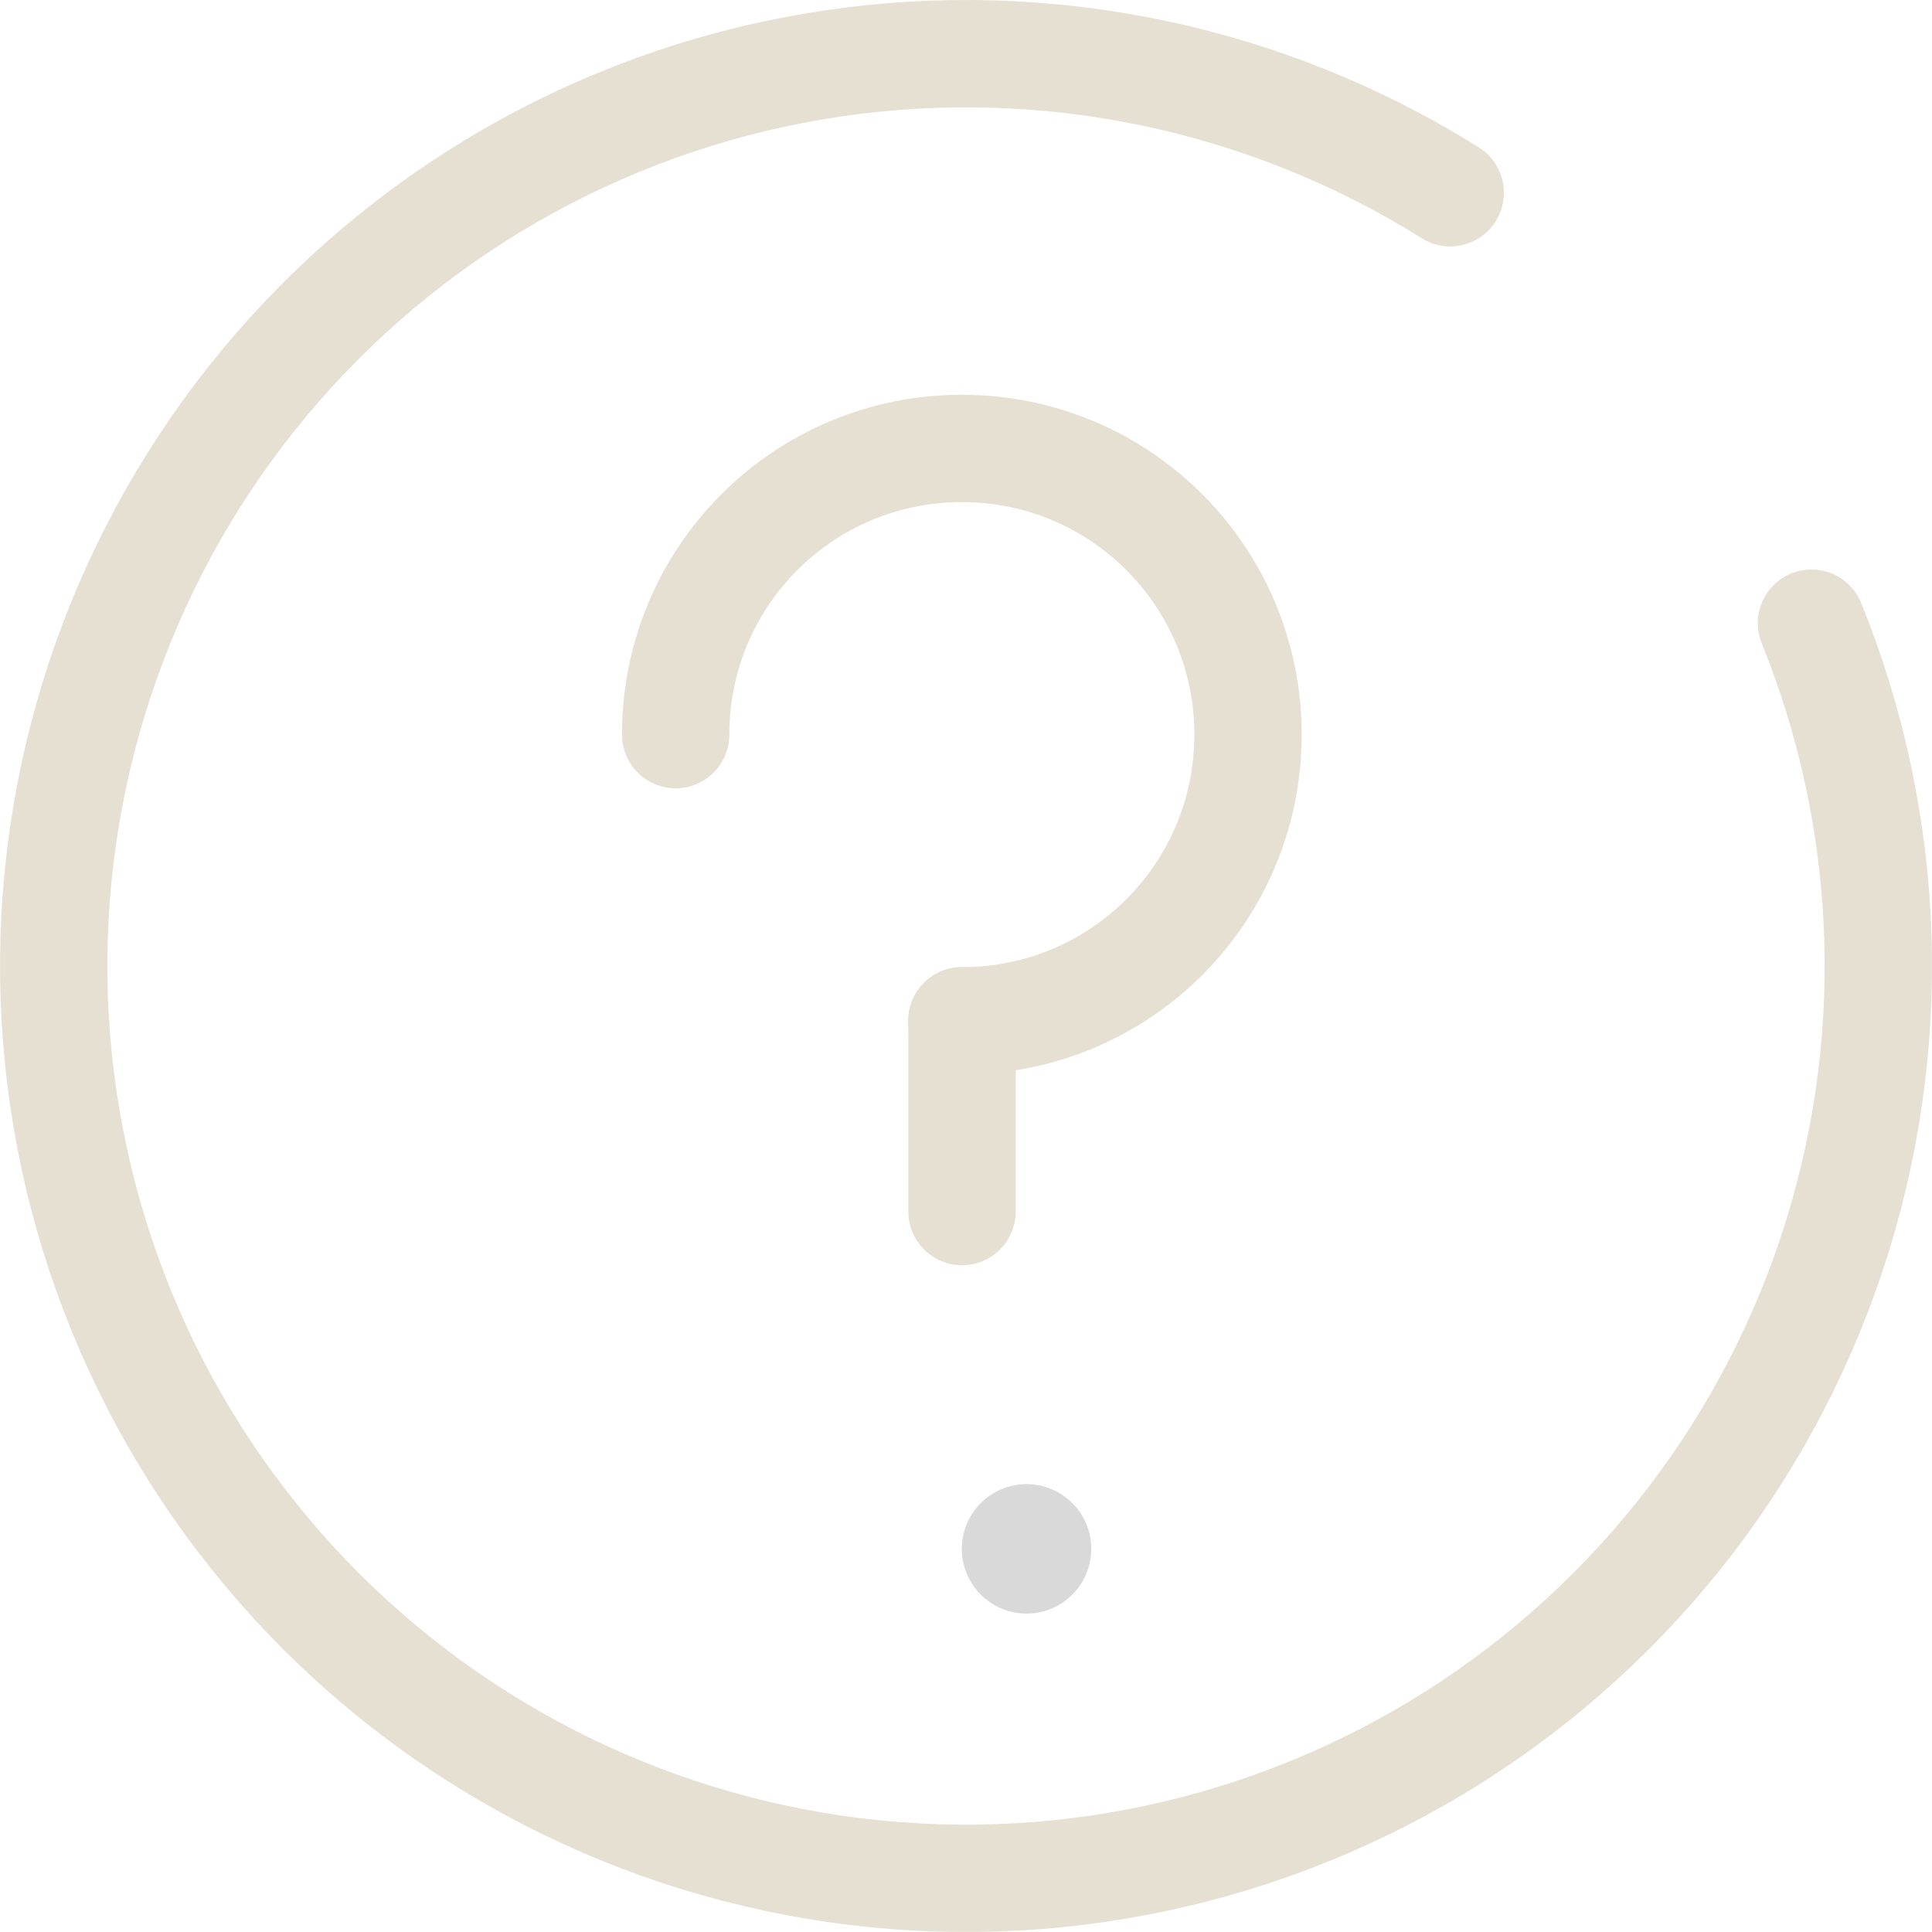 <svg width="36" height="36" viewBox="0 0 36 36" fill="none" xmlns="http://www.w3.org/2000/svg">
<path d="M12.59 13.689C12.59 10.738 14.972 8.356 17.922 8.356C20.873 8.356 23.255 10.738 23.255 13.689C23.255 16.64 20.873 19.022 17.922 19.022" stroke="#E6E0D2" stroke-width="2" stroke-miterlimit="10" stroke-linecap="round"/>
<path d="M17.926 22.576V19.02" stroke="#E6E0D2" stroke-width="2" stroke-miterlimit="10" stroke-linecap="round"/>
<circle cx="19.128" cy="28.861" r="1.206" fill="#D9D9D9"/>
<path d="M33.754 11.612C35.276 15.364 35.408 19.537 34.127 23.378C32.846 27.22 30.235 30.478 26.766 32.566C23.296 34.654 19.195 35.435 15.201 34.768C11.207 34.101 7.582 32.031 4.979 28.929C2.375 25.827 0.965 21.898 1.001 17.849C1.037 13.8 2.517 9.896 5.175 6.841C7.833 3.786 11.494 1.78 15.5 1.185C19.505 0.589 23.591 1.443 27.023 3.592" stroke="#E6E0D2" stroke-width="2" stroke-linecap="round"/>
</svg>
